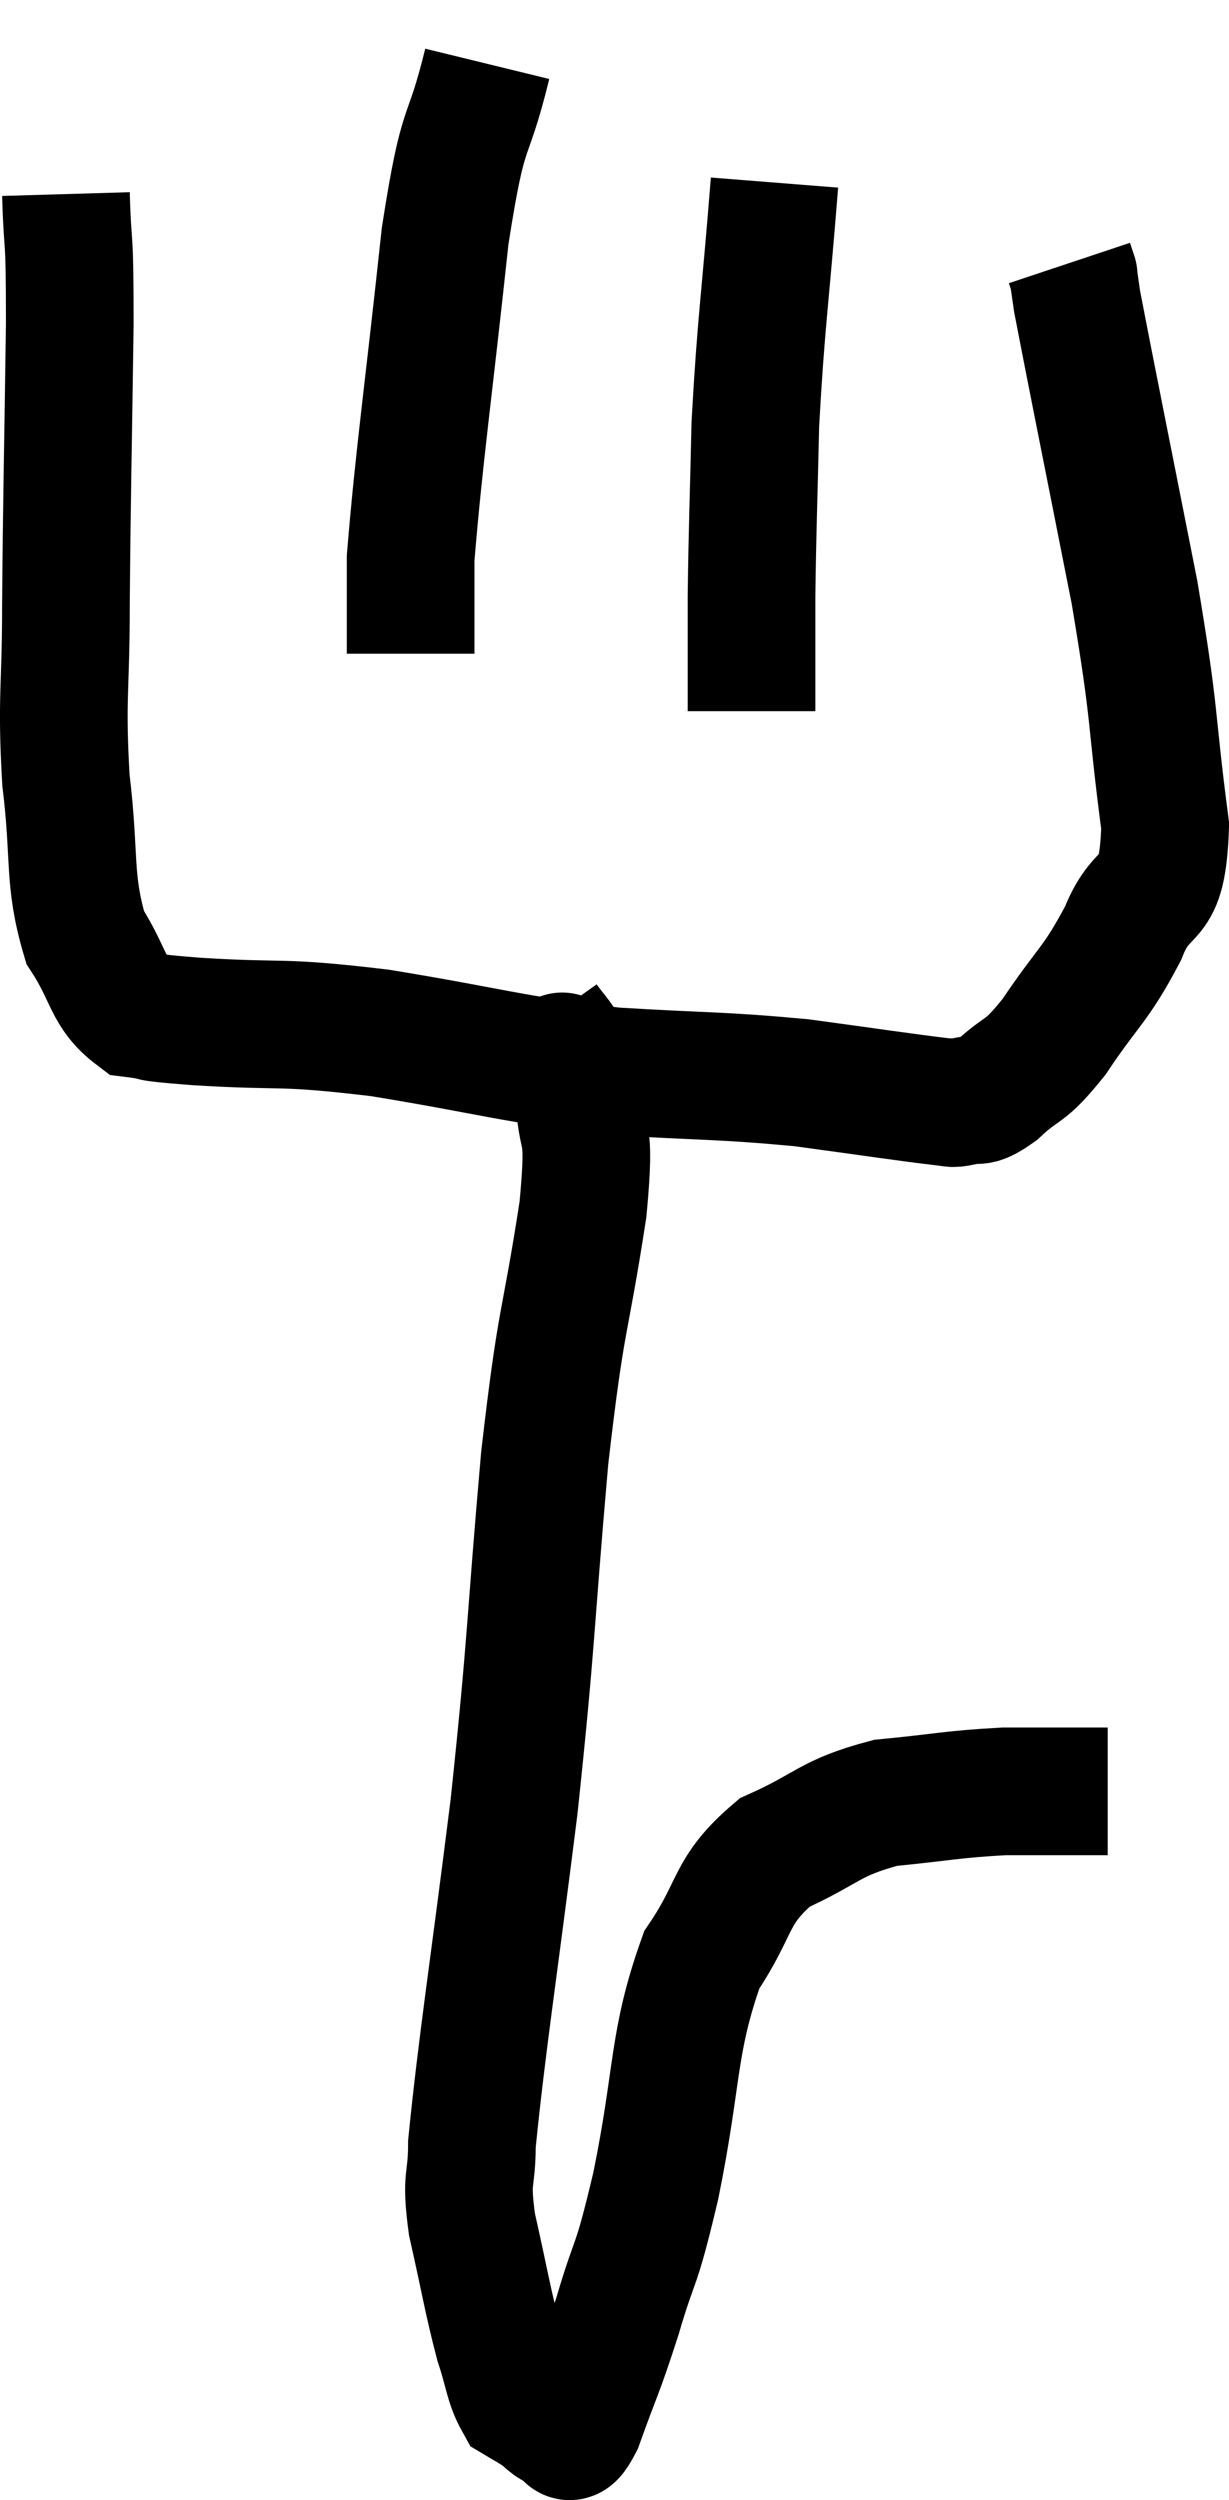 <svg xmlns="http://www.w3.org/2000/svg" viewBox="12.707 1.16 19.253 39.163" width="19.253" height="39.163"><path d="M 13.74 4.2 C 13.77 5.22, 13.8 4.635, 13.8 6.24 C 13.77 8.43, 13.755 8.835, 13.74 10.62 C 13.74 12, 13.665 12.075, 13.74 13.38 C 13.89 14.61, 13.77 14.925, 14.04 15.84 C 14.43 16.44, 14.385 16.71, 14.82 17.04 C 15.3 17.1, 14.82 17.085, 15.78 17.16 C 17.22 17.25, 17.025 17.145, 18.66 17.34 C 20.49 17.64, 20.67 17.745, 22.32 17.94 C 23.79 18.03, 23.97 18, 25.26 18.12 C 26.37 18.27, 26.85 18.345, 27.48 18.42 C 27.63 18.42, 27.57 18.465, 27.78 18.42 C 28.05 18.33, 27.96 18.495, 28.32 18.24 C 28.77 17.82, 28.725 18.015, 29.22 17.4 C 29.76 16.59, 29.865 16.605, 30.3 15.78 C 30.63 14.94, 30.915 15.435, 30.96 14.1 C 30.72 12.27, 30.825 12.495, 30.48 10.44 C 30.03 8.16, 29.82 7.125, 29.58 5.88 C 29.55 5.67, 29.535 5.565, 29.52 5.46 C 29.52 5.46, 29.535 5.505, 29.52 5.46 L 29.46 5.28" fill="none" stroke="black" stroke-width="2"></path><path d="M 20.34 2.16 C 20.01 3.51, 19.98 2.925, 19.68 4.86 C 19.41 7.38, 19.275 8.265, 19.14 9.9 C 19.14 10.65, 19.14 11.025, 19.14 11.4 L 19.14 11.4" fill="none" stroke="black" stroke-width="2"></path><path d="M 24.84 4.02 C 24.69 5.91, 24.63 6.18, 24.54 7.8 C 24.51 9.15, 24.495 9.375, 24.48 10.5 L 24.48 12.3" fill="none" stroke="black" stroke-width="2"></path><path d="M 21.24 17.16 C 21.39 17.37, 21.465 17.43, 21.54 17.58 C 21.54 17.67, 21.54 17.715, 21.54 17.76 C 21.54 17.76, 21.54 17.76, 21.54 17.76 C 21.54 17.76, 21.48 17.64, 21.54 17.76 C 21.66 18, 21.705 17.655, 21.78 18.24 C 21.81 19.17, 21.975 18.66, 21.84 20.1 C 21.54 22.05, 21.51 21.66, 21.24 24 C 21 26.73, 21.045 26.775, 20.76 29.46 C 20.43 32.1, 20.265 33.105, 20.1 34.74 C 20.1 35.37, 19.995 35.22, 20.1 36 C 20.31 36.93, 20.34 37.17, 20.52 37.86 C 20.67 38.31, 20.67 38.49, 20.82 38.76 C 20.97 38.85, 20.955 38.835, 21.12 38.94 C 21.3 39.06, 21.315 39.135, 21.48 39.18 C 21.63 39.15, 21.555 39.555, 21.78 39.12 C 22.08 38.28, 22.08 38.37, 22.38 37.44 C 22.68 36.42, 22.65 36.795, 22.98 35.4 C 23.34 33.63, 23.235 33.165, 23.7 31.86 C 24.27 31.02, 24.12 30.795, 24.84 30.18 C 25.71 29.79, 25.68 29.64, 26.58 29.4 C 27.51 29.31, 27.615 29.265, 28.44 29.22 C 29.16 29.22, 29.475 29.22, 29.88 29.22 L 30.06 29.22" fill="none" stroke="black" stroke-width="2"></path></svg>